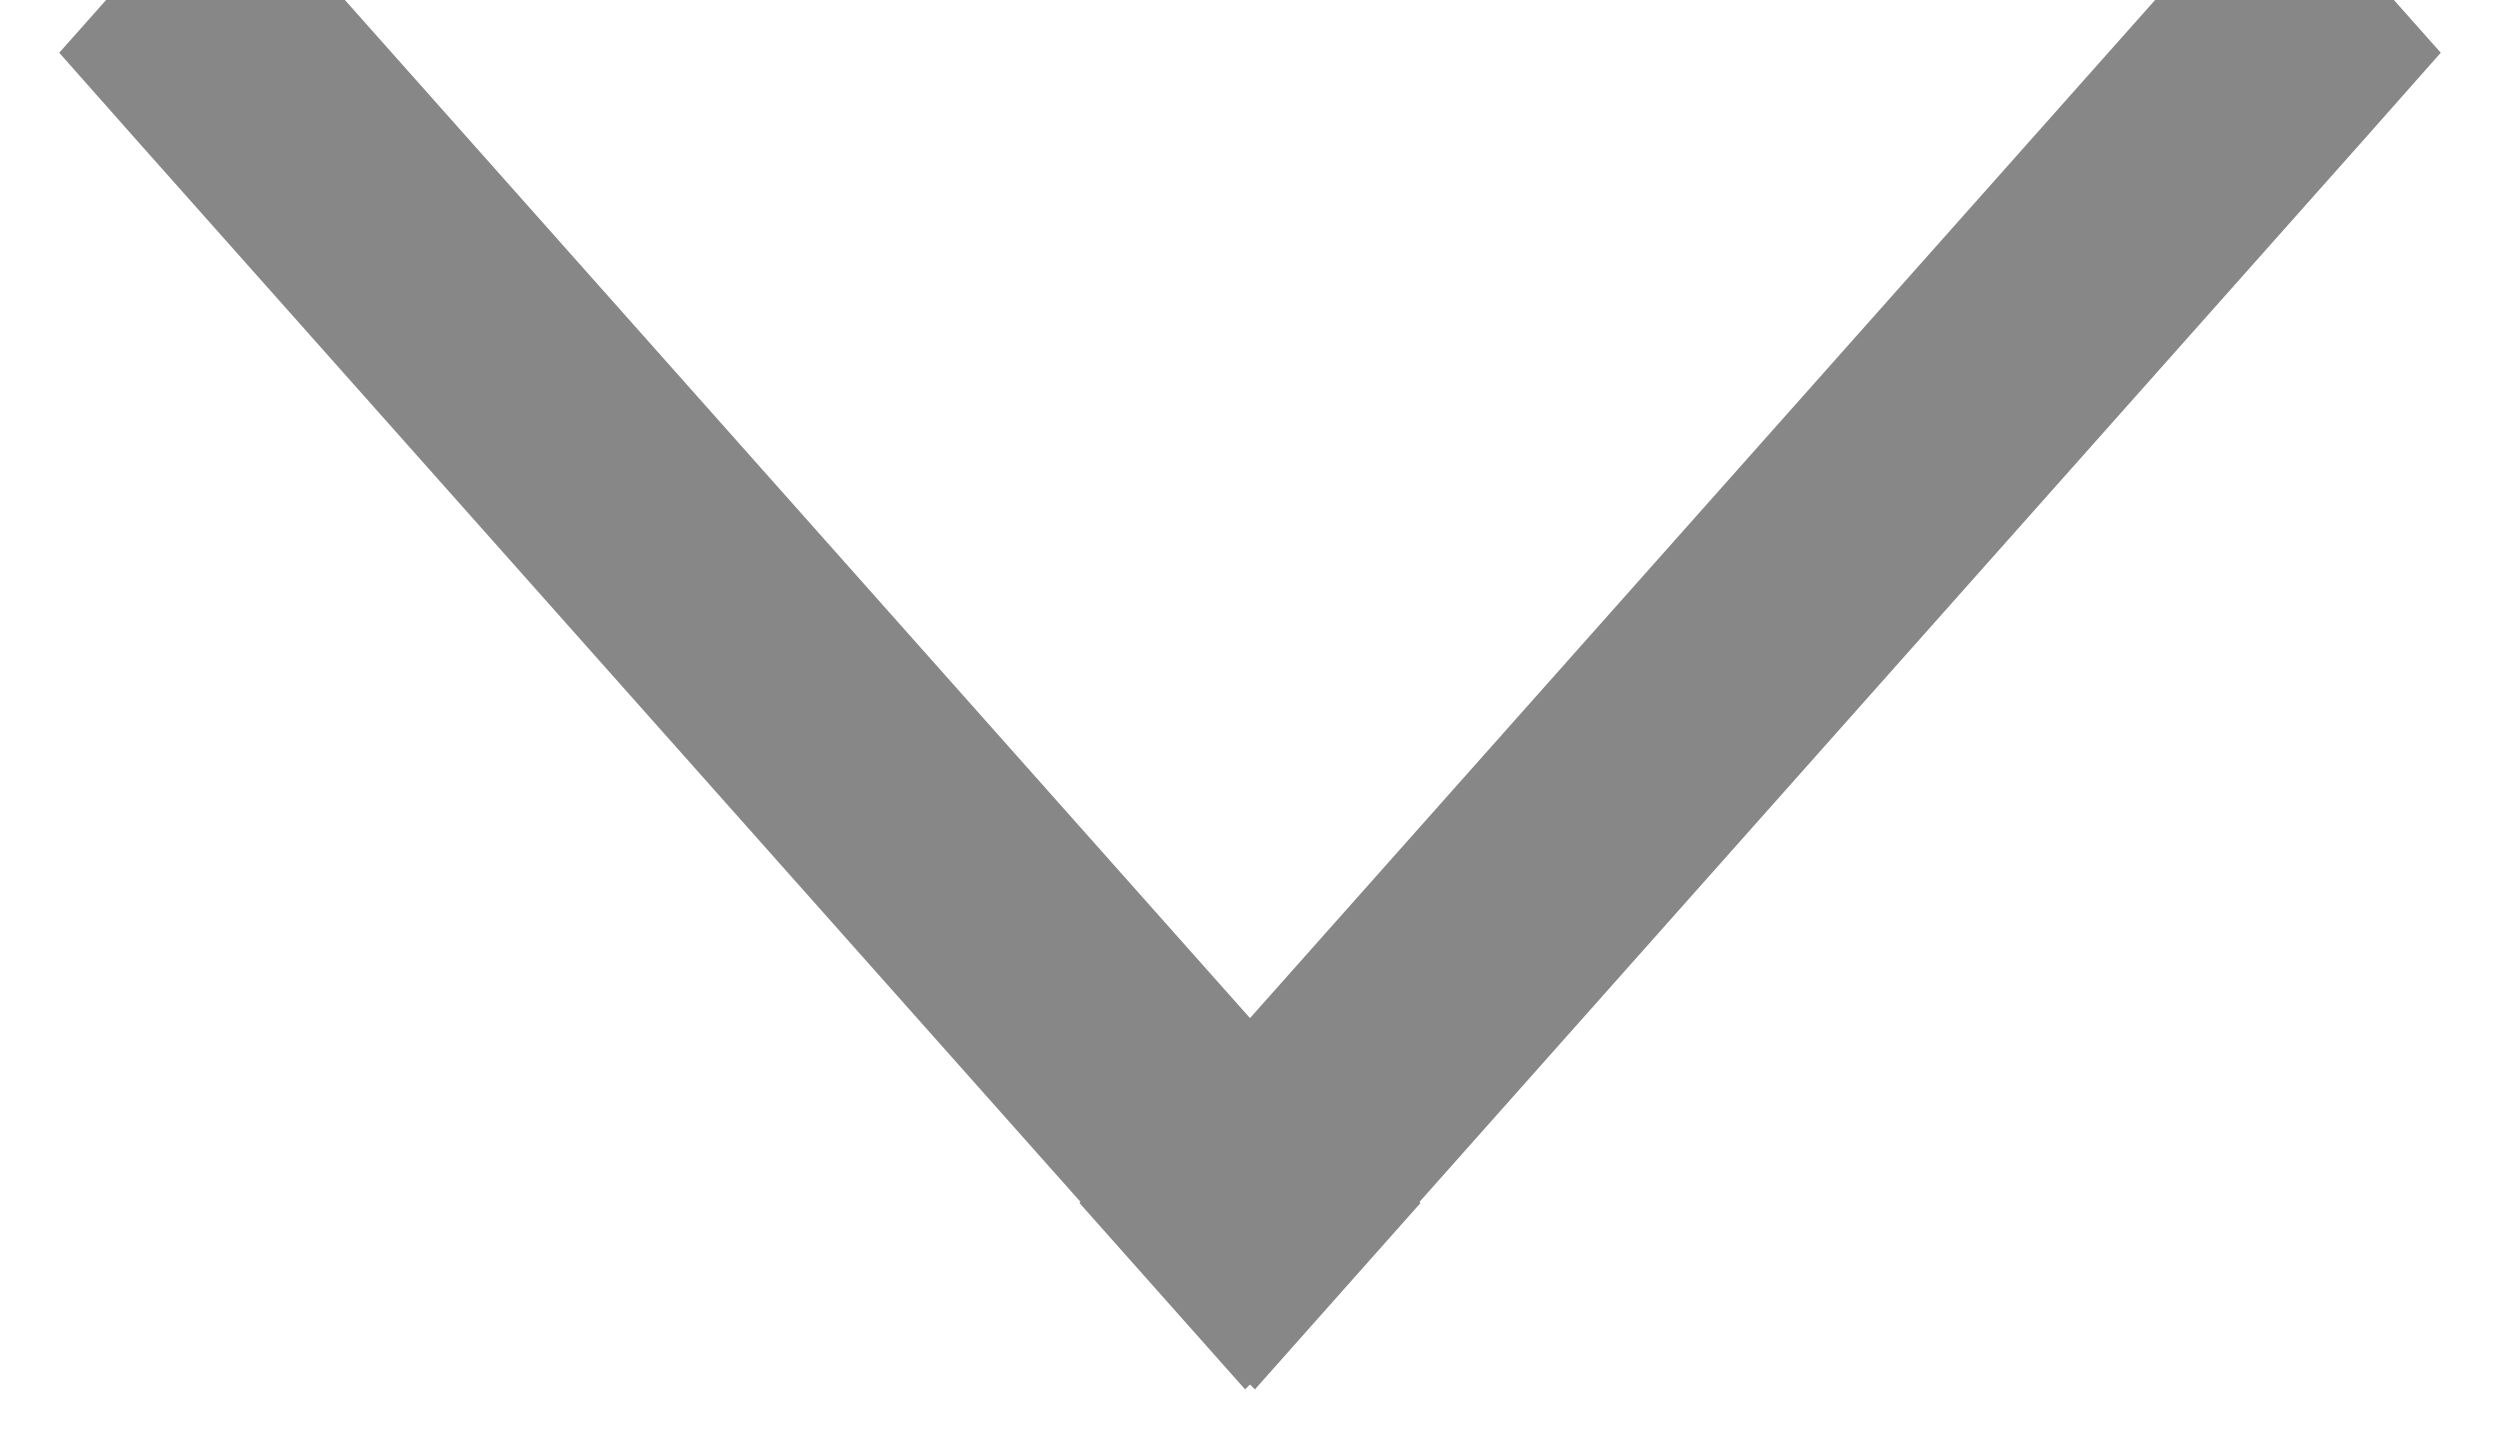 <?xml version="1.0" encoding="UTF-8"?>
<svg width="14px" height="8px" viewBox="0 0 14 8" version="1.1" xmlns="http://www.w3.org/2000/svg" xmlns:xlink="http://www.w3.org/1999/xlink">
    <!-- Generator: Sketch 3.7.2 (28276) - http://www.bohemiancoding.com/sketch -->
    <title>Line + Line 4</title>
    <desc>Created with Sketch.</desc>
    <defs></defs>
    <g id="Paramètres" stroke="none" stroke-width="1" fill="none" fill-rule="evenodd" stroke-linecap="square">
        <g id="Line-+-Line-4" transform="translate(1, 0)" stroke="#878787">
            <path d="M6,7.046 L5.994,7.052 L5.994,7.052 L5.731,6.756 L5.731,6.756 L5.737,6.75 L0.131,0.444 L0,0.296 L0.263,0 L0.394,0.148 L6,6.454 L11.606,0.148 L11.737,0 L12,0.296 L11.869,0.444 L6.263,6.75 L6.269,6.756 L6.006,7.052 L6,7.046 Z" id="Line"></path>
        </g>
    </g>
</svg>